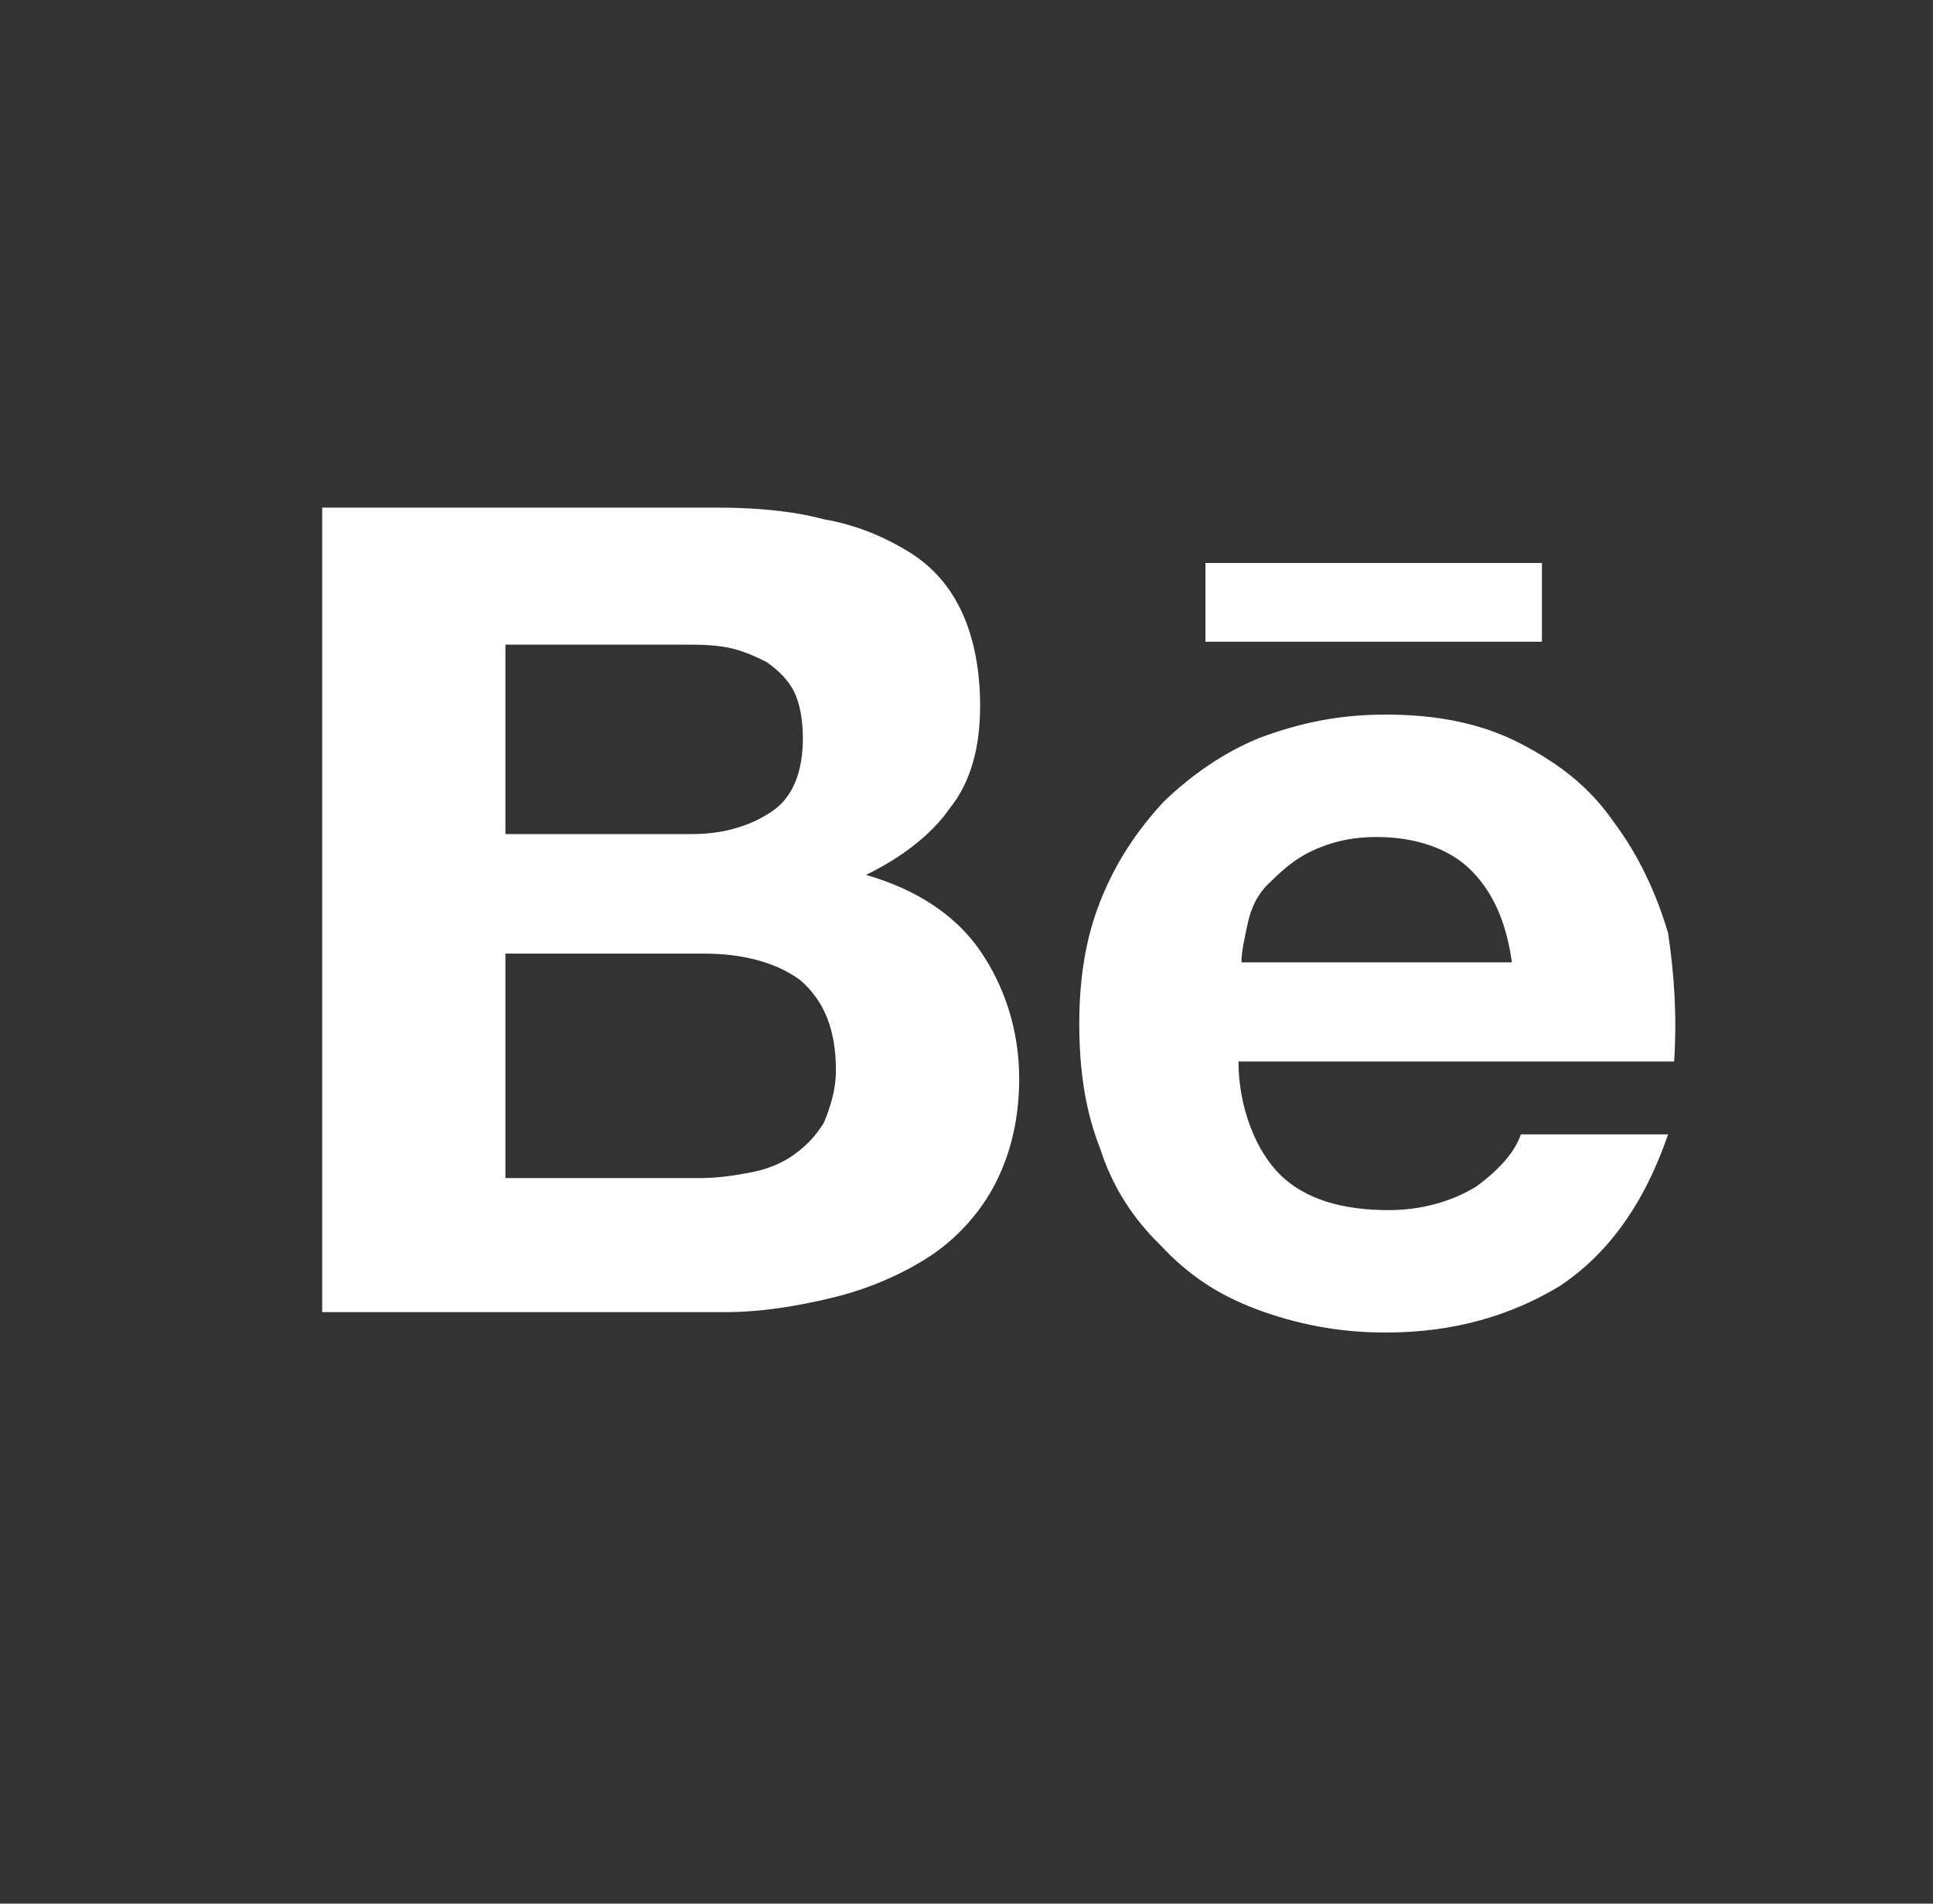 <svg width="65" height="64" viewBox="0 0 65 64" fill="none" xmlns="http://www.w3.org/2000/svg">
<rect x="0" y="0" width="65" height="64" fill="#333333" stroke="none"/>
<path d="M24.068 17.066C25.381 17.066 26.594 17.164 27.705 17.458C28.816 17.654 29.726 18.046 30.534 18.536C31.342 19.026 31.948 19.712 32.352 20.594C32.756 21.476 32.958 22.554 32.958 23.73C32.958 25.102 32.655 26.278 31.948 27.16C31.342 28.042 30.332 28.826 29.119 29.414C30.837 29.904 32.15 30.786 32.958 31.962C33.766 33.138 34.272 34.608 34.272 36.274C34.272 37.646 33.968 38.822 33.463 39.802C32.958 40.782 32.15 41.664 31.241 42.252C30.332 42.84 29.22 43.33 28.008 43.624C26.796 43.918 25.584 44.114 24.371 44.114H10.834V17.066H24.068ZM23.26 28.042C24.371 28.042 25.28 27.748 25.988 27.258C26.695 26.768 26.998 25.886 26.998 24.808C26.998 24.22 26.897 23.632 26.695 23.24C26.493 22.848 26.19 22.554 25.785 22.26C25.381 22.064 24.977 21.868 24.472 21.77C23.967 21.672 23.462 21.672 22.856 21.672H16.996V28.042H23.26ZM23.563 39.606C24.169 39.606 24.775 39.508 25.28 39.41C25.785 39.312 26.291 39.116 26.695 38.822C27.099 38.528 27.402 38.234 27.705 37.744C27.907 37.254 28.109 36.666 28.109 35.98C28.109 34.608 27.705 33.628 26.897 32.942C26.089 32.354 24.977 32.06 23.664 32.06H16.996V39.606H23.563ZM43.061 39.508C43.869 40.292 45.081 40.684 46.697 40.684C47.809 40.684 48.819 40.39 49.627 39.9C50.435 39.312 50.941 38.724 51.142 38.136H56.093C55.285 40.488 54.072 42.154 52.456 43.232C50.84 44.212 48.92 44.8 46.596 44.8C44.98 44.8 43.566 44.506 42.252 44.016C40.939 43.526 39.929 42.84 39.02 41.86C38.11 40.978 37.403 39.9 36.999 38.626C36.494 37.352 36.292 35.98 36.292 34.412C36.292 32.942 36.494 31.57 36.999 30.296C37.504 29.022 38.212 27.944 39.121 26.964C40.03 26.082 41.141 25.298 42.353 24.808C43.667 24.318 44.98 24.024 46.596 24.024C48.314 24.024 49.829 24.318 51.142 25.004C52.456 25.69 53.466 26.474 54.274 27.65C55.083 28.728 55.689 30.002 56.093 31.374C56.295 32.746 56.396 34.118 56.295 35.686H41.646C41.646 37.254 42.252 38.724 43.061 39.508ZM49.425 29.218C48.718 28.532 47.607 28.14 46.293 28.14C45.384 28.14 44.677 28.336 44.071 28.63C43.465 28.924 43.061 29.316 42.657 29.708C42.252 30.1 42.05 30.59 41.949 31.08C41.848 31.57 41.747 31.962 41.747 32.354H50.84C50.637 30.884 50.132 29.904 49.425 29.218ZM40.535 18.928H51.85V21.574H40.535V18.928Z" fill="white"/>
</svg>
